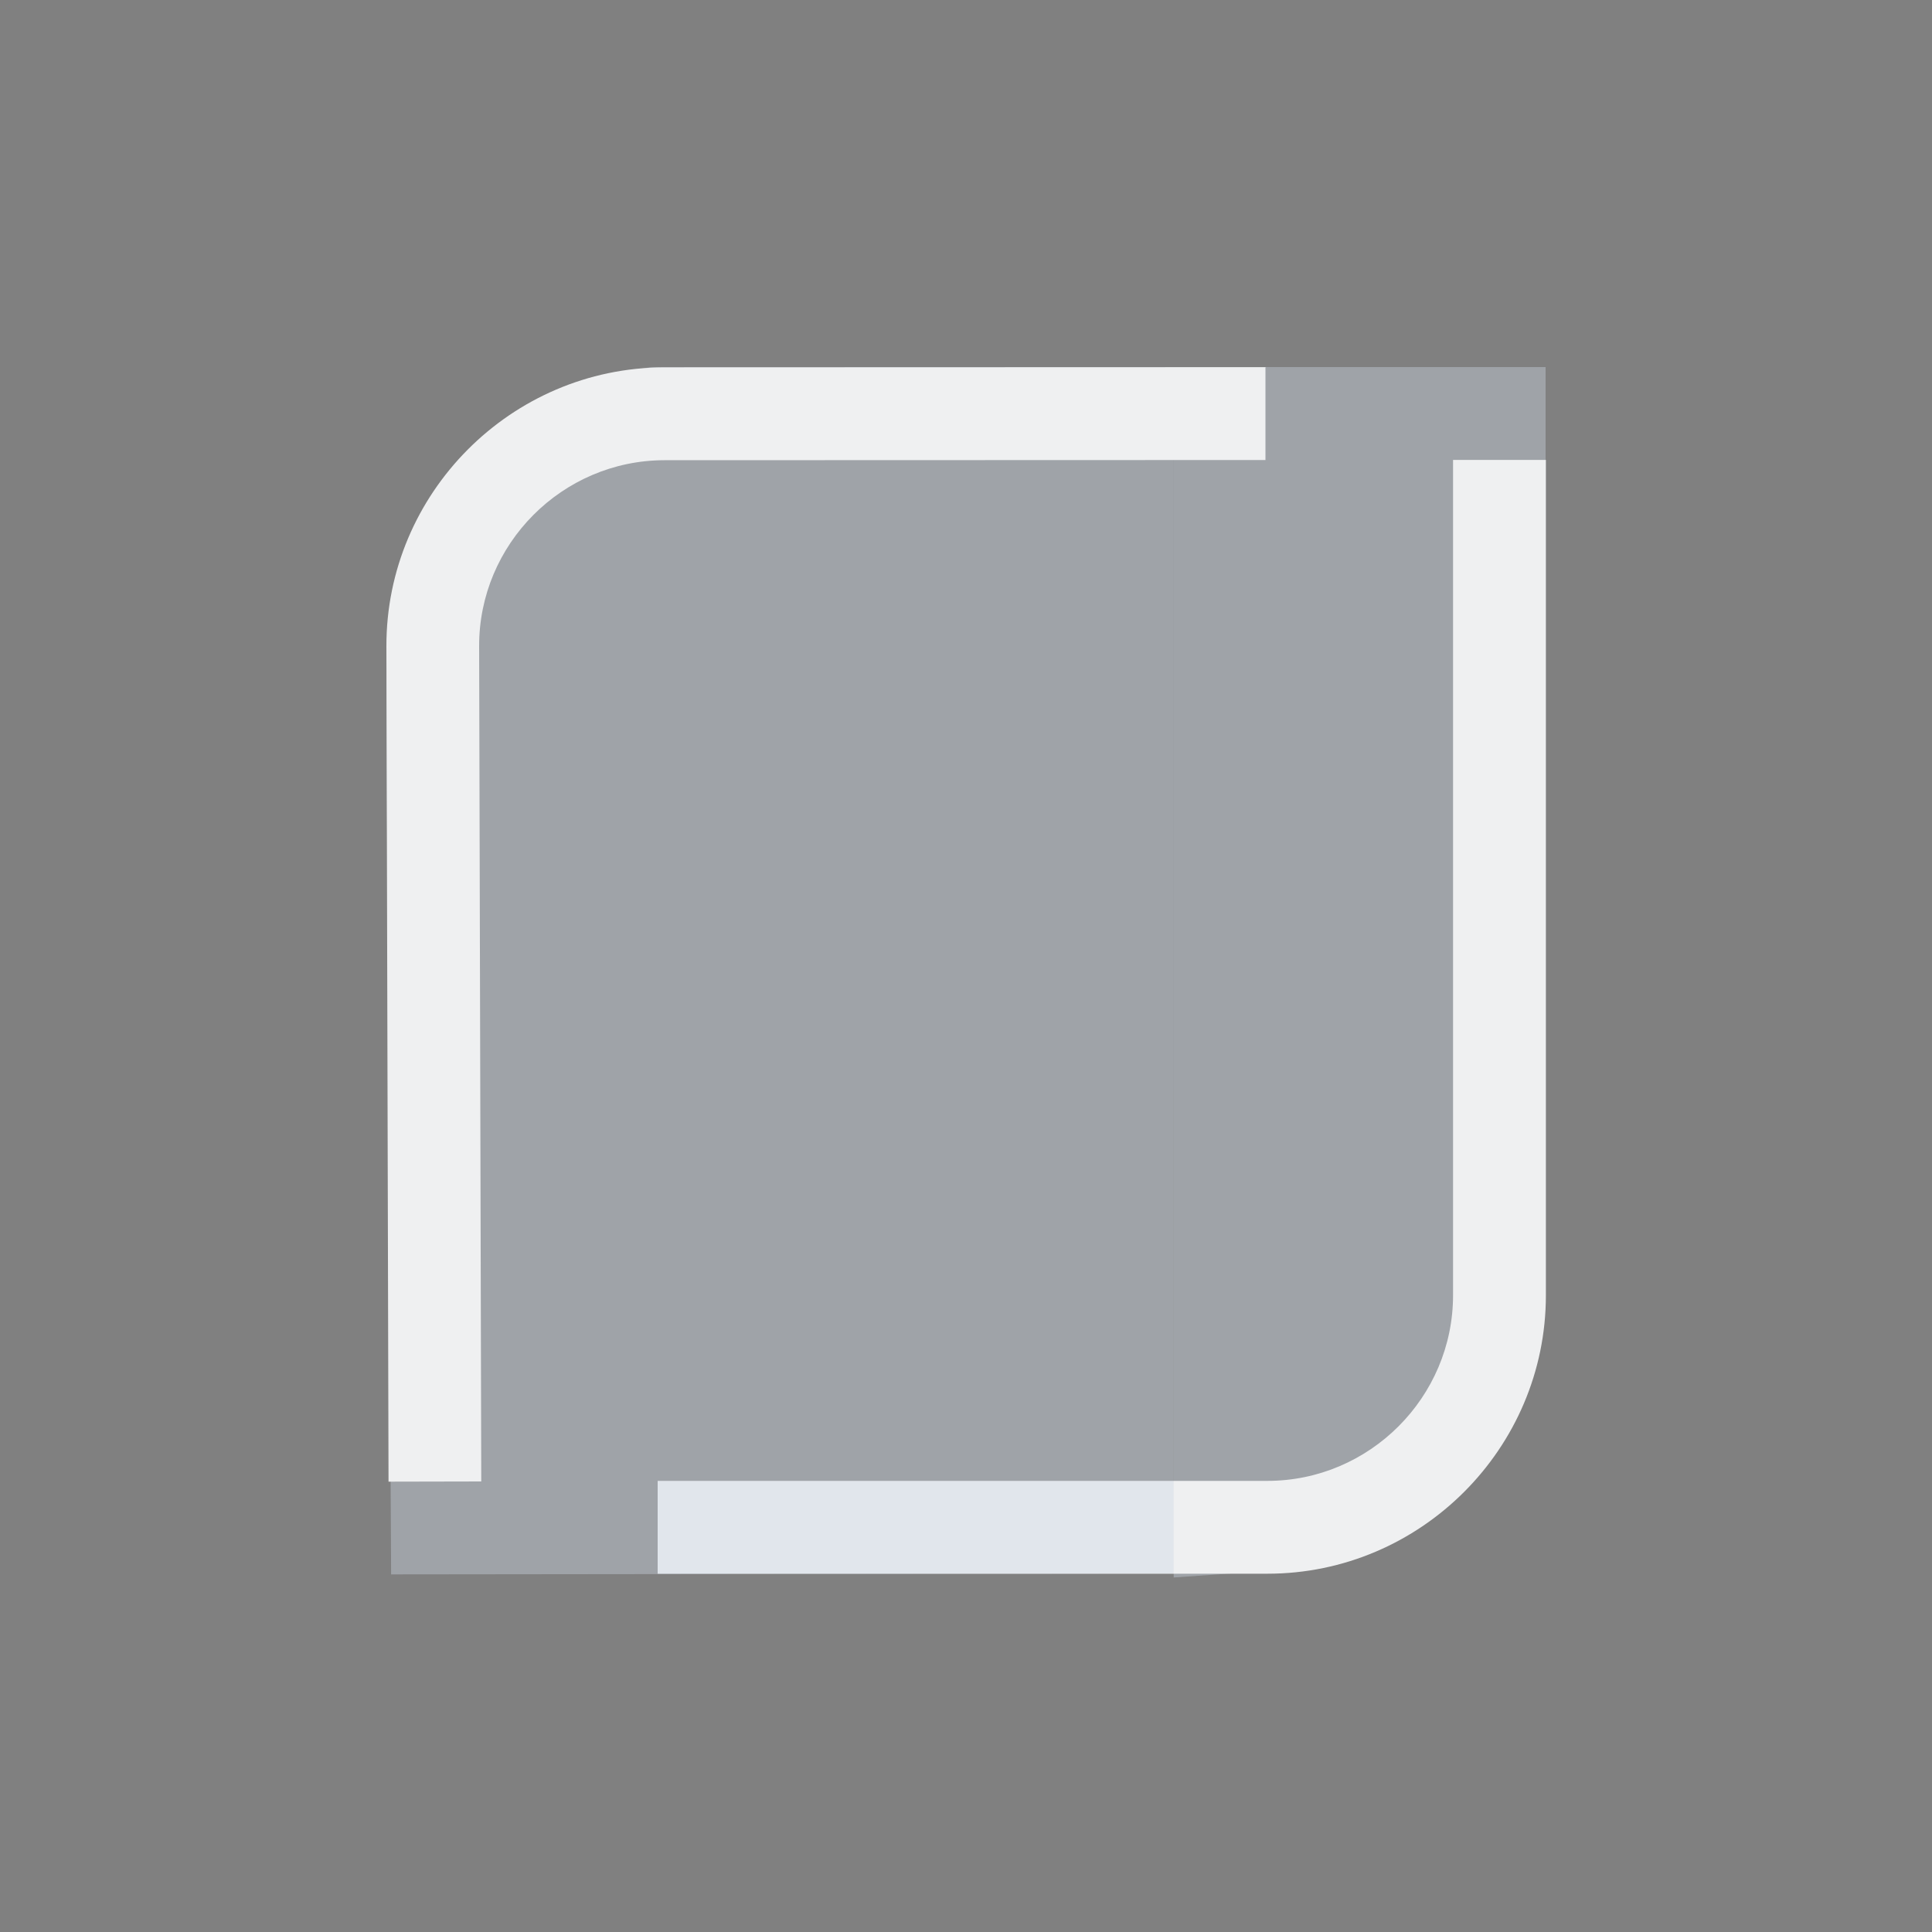 <?xml version="1.0" encoding="UTF-8" standalone="no"?>
<svg
   viewBox="0 0 20 20"
   version="1.1"
   id="svg1"
   sodipodi:docname="media-playback-stop.svg"
   width="20"
   height="20"
   inkscape:version="1.3.2 (091e20ef0f, 2023-11-25)"
   xmlns:inkscape="http://www.inkscape.org/namespaces/inkscape"
   xmlns:sodipodi="http://sodipodi.sourceforge.net/DTD/sodipodi-0.dtd"
   xmlns="http://www.w3.org/2000/svg"
   xmlns:svg="http://www.w3.org/2000/svg">
  <rect x="0" y="0" width="20" height="20" fill="#808080" stroke="none"/>
  <sodipodi:namedview
     id="namedview1"
     pagecolor="#ffffff"
     bordercolor="#000000"
     borderopacity="0.25"
     inkscape:showpageshadow="2"
     inkscape:pageopacity="0.0"
     inkscape:pagecheckerboard="0"
     inkscape:deskcolor="#d1d1d1"
     inkscape:zoom="11.984375"
     inkscape:cx="9.5958279"
     inkscape:cy="3.2542373"
     inkscape:window-width="1920"
     inkscape:window-height="996"
     inkscape:window-x="0"
     inkscape:window-y="0"
     inkscape:window-maximized="1"
     inkscape:current-layer="svg1" />
  <defs
     id="defs1">
    <style
       type="text/css"
       id="style1">.ColorScheme-Text { color:#d8dee9; }
</style>
  </defs>
  <g
     id="media-playback-stop-7">
    <rect
       id="rect88"
       style="opacity:0.001;stroke-width:0.625"
       y="0"
       x="0"
       height="20"
       width="20" />
    <path
       id="GraphBar-48-2"
       class="st0"
       d="m 16,12.928 c 0,1.321 -1.122,3.211 -2.425,3.302 l -1.425,0.1 V 3.8 h 3.85 z"
       sodipodi:nodetypes="sscccs"
       style="fill:#cdd8e5;fill-opacity:0.404;stroke-width:0.239;enable-background:new" />
    <path
       id="GraphBar-s-7-2"
       class="st1"
       d="M 15.042,4.761 V 13.408 c 0,1.057 -0.865,1.922 -1.922,1.922 H 6.808 v 0.961 h 6.313 c 1.585,0 2.882,-1.297 2.882,-2.882 V 4.761 Z m -8.219,11.529 -0.019,0.002 0.019,-0.002 -0.015,7.09e-4 z m -0.015,7.25e-4 -0.008,-0.006 z"
       sodipodi:nodetypes="ccccccccccsscccsc"
       style="fill:#eff0f1;fill-opacity:1;stroke-width:0.24" />
    <path
       id="GraphBar-4-1-6"
       class="st0"
       d="m 4,7.172 c -0.013,-2.172 2.314,-3.375 2.77,-3.372 h 5.38 l -1.47e-4,12.489 -8.101,0.009 z"
       sodipodi:nodetypes="cccccc"
       style="fill:#cdd8e5;fill-opacity:0.404;stroke-width:0.35;enable-background:new" />
    <path
       id="GraphBar-s-8-7-1"
       class="st1"
       d="m 4.982,15.336 -0.022,-8.646 c -0.003,-1.057 0.86,-1.924 1.917,-1.926 l 6.223,-0.002 v -0.961 l -6.225,0.002 c -1.585,0.004 -2.879,1.304 -2.875,2.889 l 0.022,8.646 z m 8.12,-11.532 -0.003,0.009 6.63e-4,-0.013 1.7e-4,-3.105e-4 z m 0,0 v 0 l -0.002,-0.004 v 0 z"
       sodipodi:nodetypes="ccccccccccsscccsccc"
       style="fill:#eff0f1;fill-opacity:1;stroke-width:0.24" />
  </g>
</svg>
